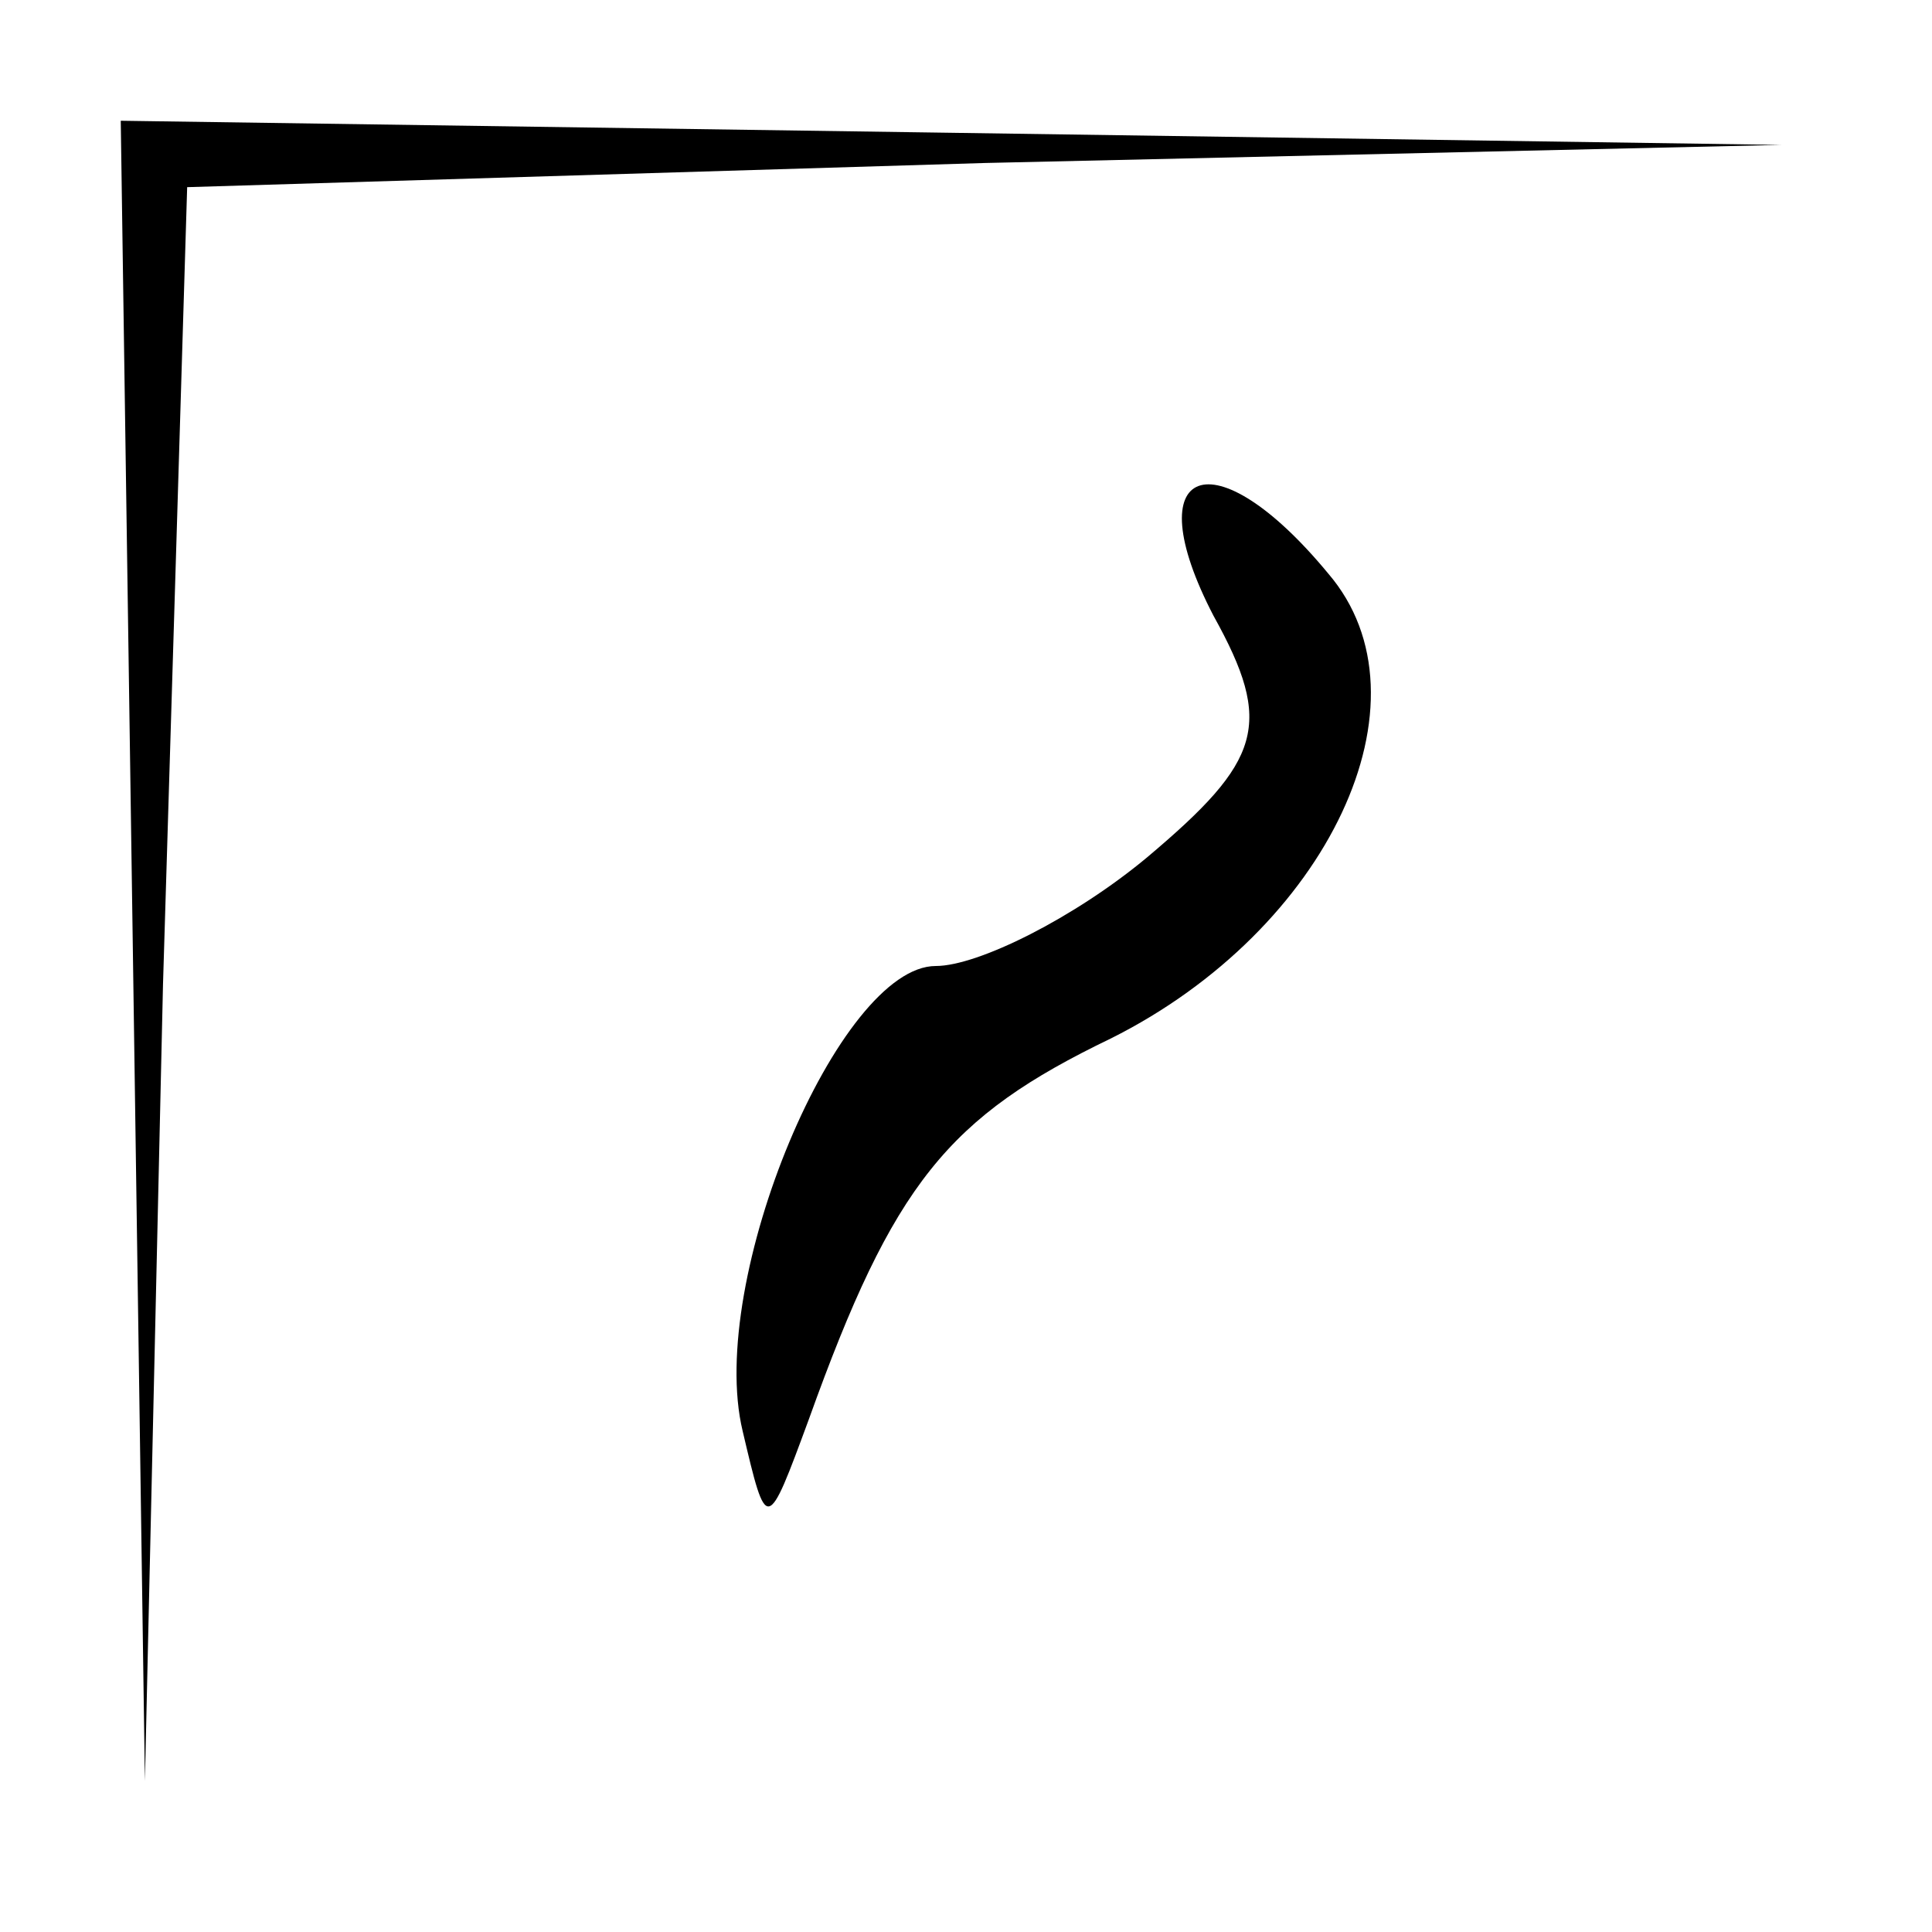 <?xml version="1.0" standalone="no"?>
<!DOCTYPE svg PUBLIC "-//W3C//DTD SVG 20010904//EN"
 "http://www.w3.org/TR/2001/REC-SVG-20010904/DTD/svg10.dtd">
<svg version="1.0" xmlns="http://www.w3.org/2000/svg"
 width="32pt" height="32pt" viewBox="0 0 32 32"
 preserveAspectRatio="xMidYMid meet">
<g transform="translate(0,32) scale(0.1,-0.1)"
fill="#000000" stroke="none">
<path fill="#000000" stroke="none" d="M22 163 l2 -138 3 132 4 132 132 4 132
3 -137 2 -138 2 2 -137z"/>
<path fill="#000000" stroke="none" d="M201 218 c10 -18 8 -24 -11 -40 -12
-10 -28 -18 -35 -18 -16 0 -38 -52 -32 -77 4 -17 4 -17 11 2 14 39 23 50 50
63 36 18 54 56 36 77 -19 23 -32 18 -19 -7z"/>
</g>
</svg>
